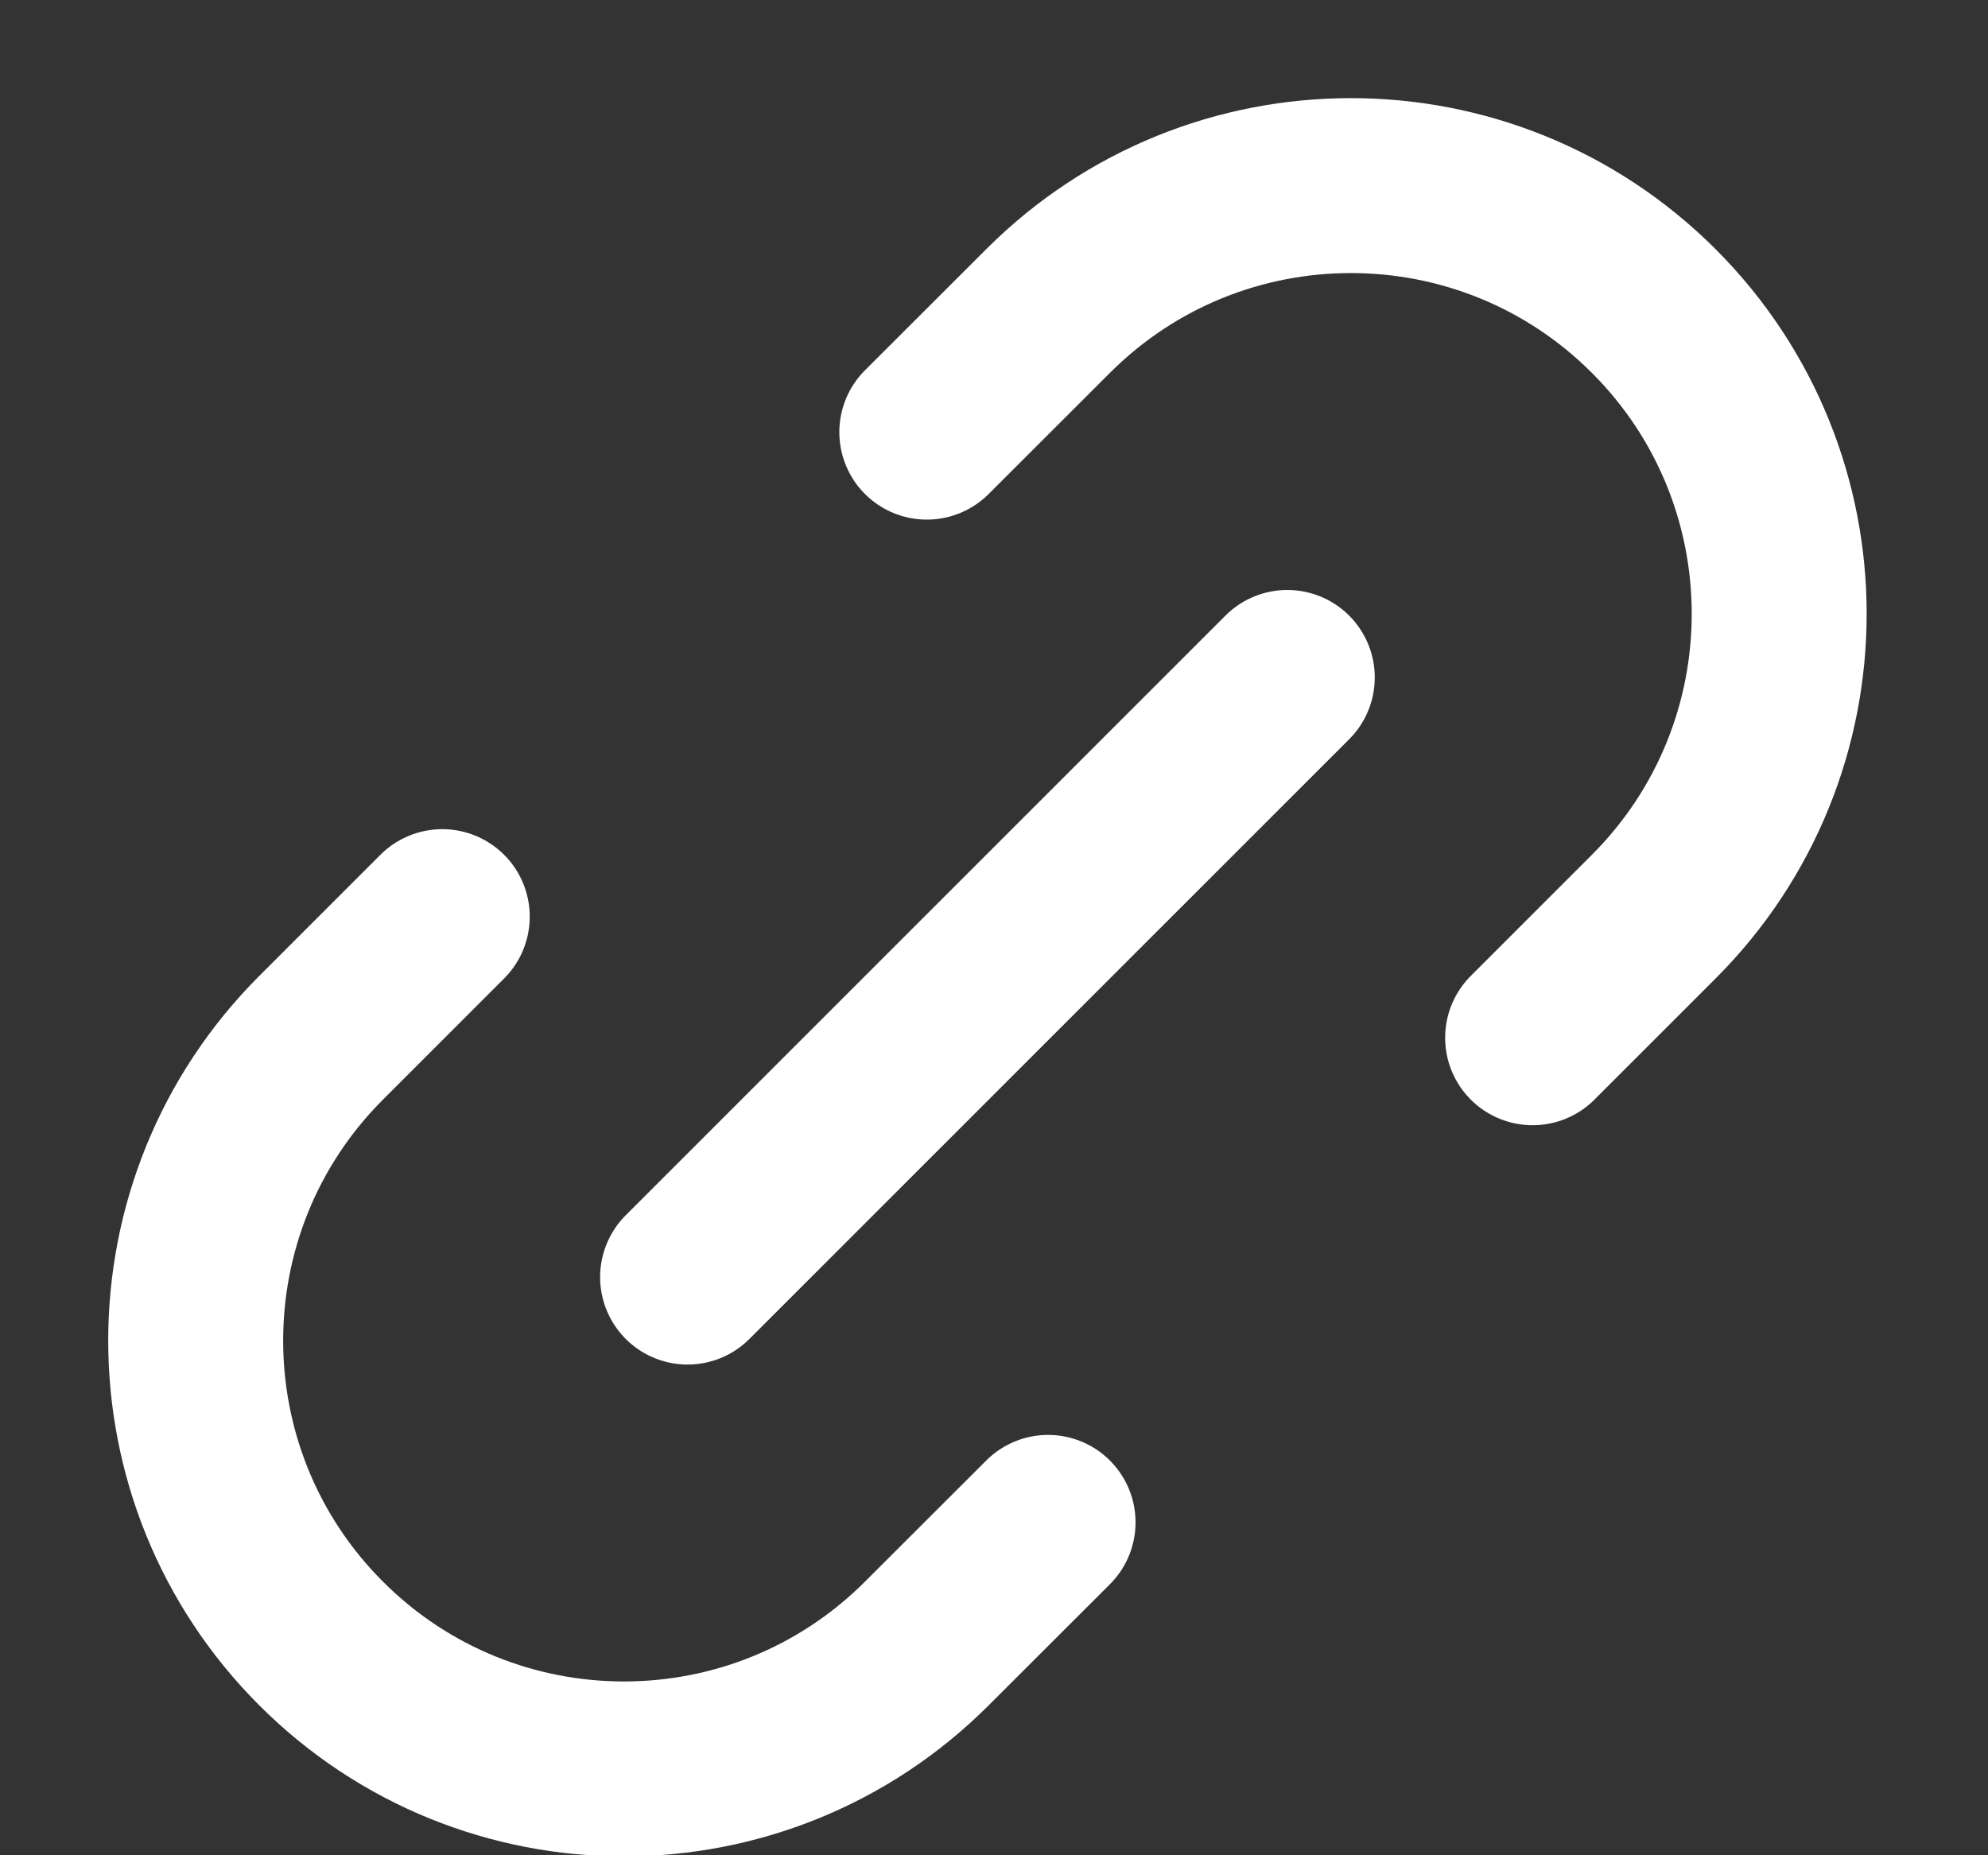 <svg width="15" height="14" viewBox="0 0 15 14" fill="none" xmlns="http://www.w3.org/2000/svg">
<rect x="0" y="0" width="15" height="14" fill="#333333" stroke="none"/>
<path d="M7.908 11.488L6.993 12.402C5.731 13.664 3.685 13.664 2.423 12.402C1.161 11.14 1.161 9.093 2.423 7.831L3.337 6.917M11.564 7.831L12.478 6.917C13.74 5.655 13.74 3.609 12.478 2.347C11.216 1.085 9.17 1.085 7.908 2.347L6.993 3.261M5.188 9.637L9.713 5.112" stroke="white" stroke-width="1.32" stroke-linecap="round" stroke-linejoin="round"/>
</svg>
